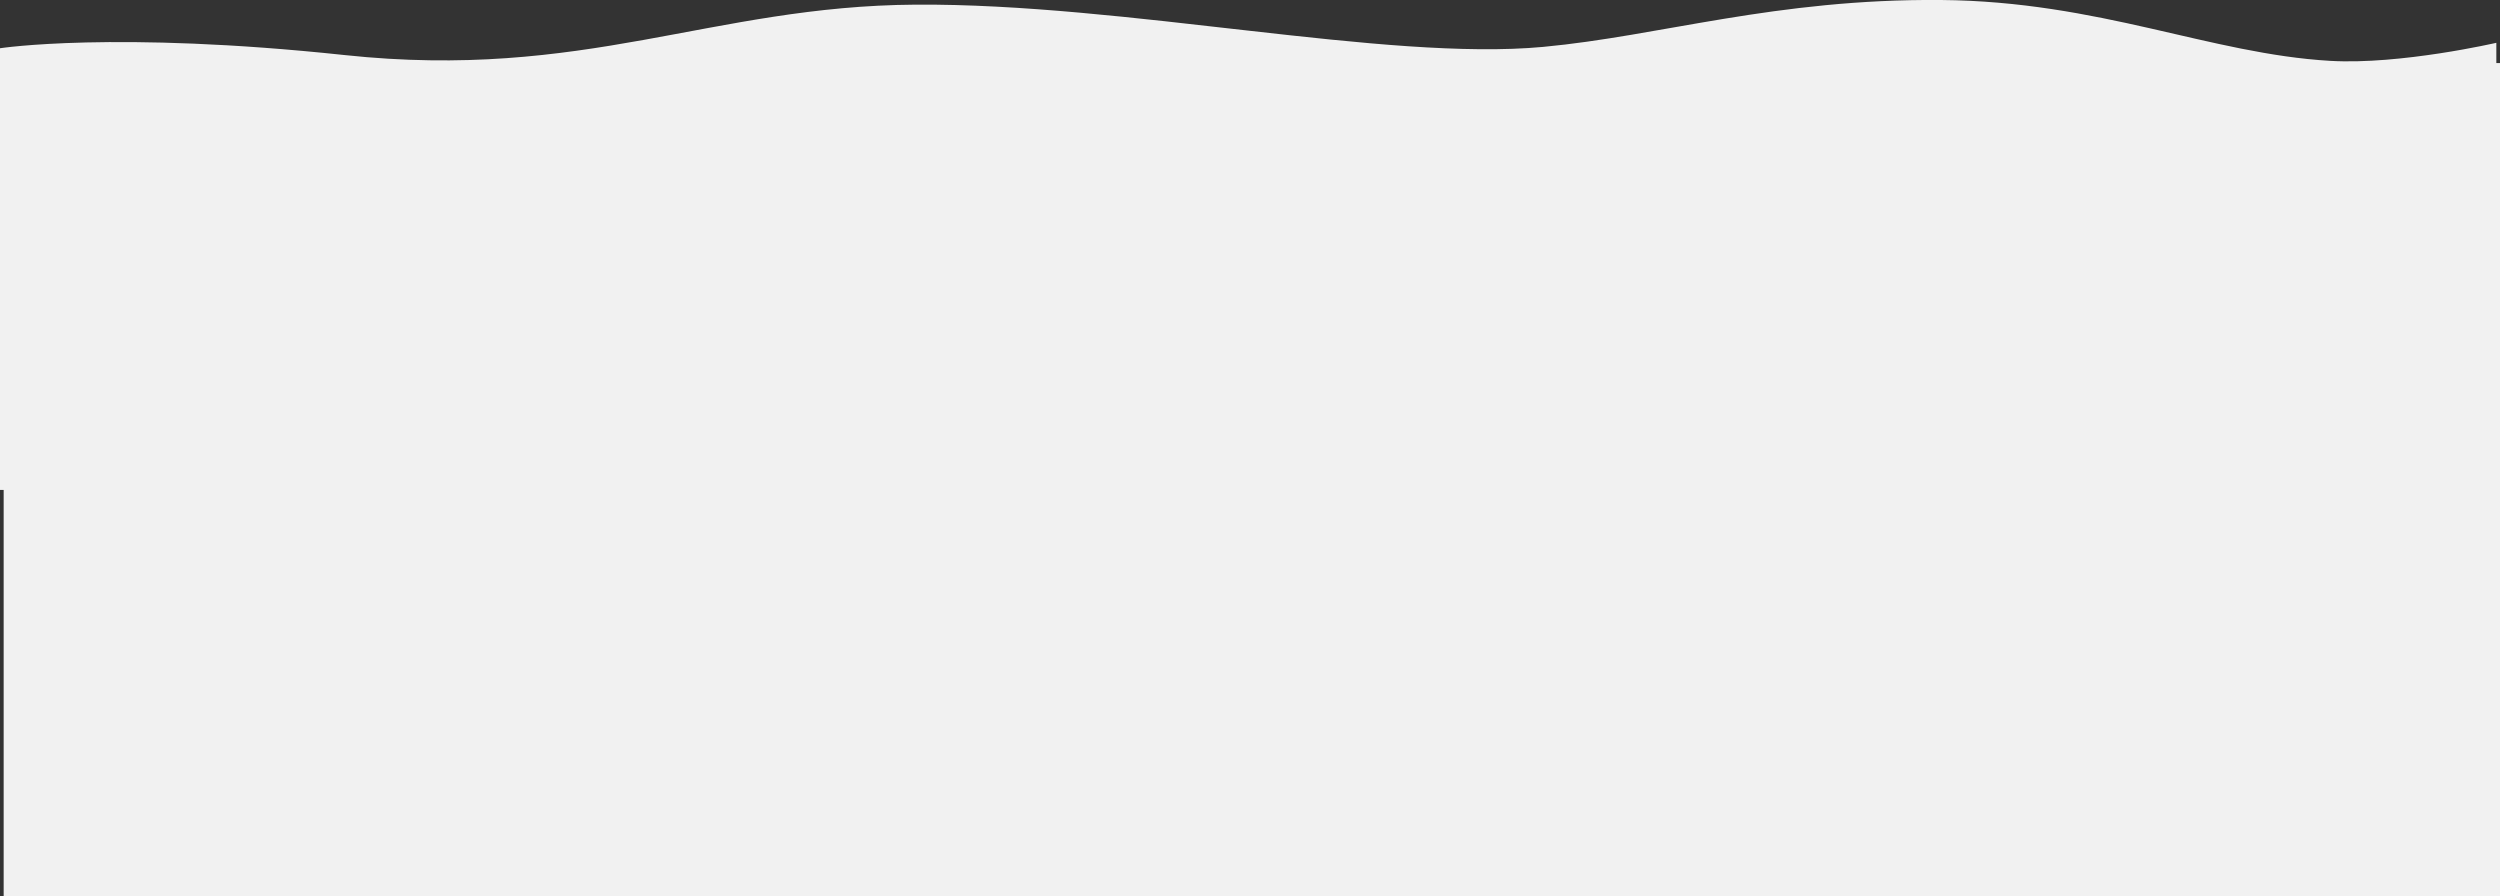 <svg xmlns="http://www.w3.org/2000/svg" viewBox="0 0 1368 490.52"><rect x="0" y="0" width="1368" height="490.52" fill="#333333" stroke="none"/><defs><style>.cls-1{fill:#f1f1f1;}</style></defs><g id="圖層_2" data-name="圖層 2"><g id="首頁"><path class="cls-1" d="M1366,34.52V23.42s-52.44,12.12-90.91,9.88C1209.3,29.47,1149,.76,1062.16,0,971.34-.75,908.65,19.67,844.42,25.66,758.36,33.67,616,1.77,501,2.54c-111.74.74-181.17,41.6-312.45,27.59C62.75,16.71,0,26.4,0,26.4V268.1H2V490.52H1368v-456Z"/></g></g></svg>